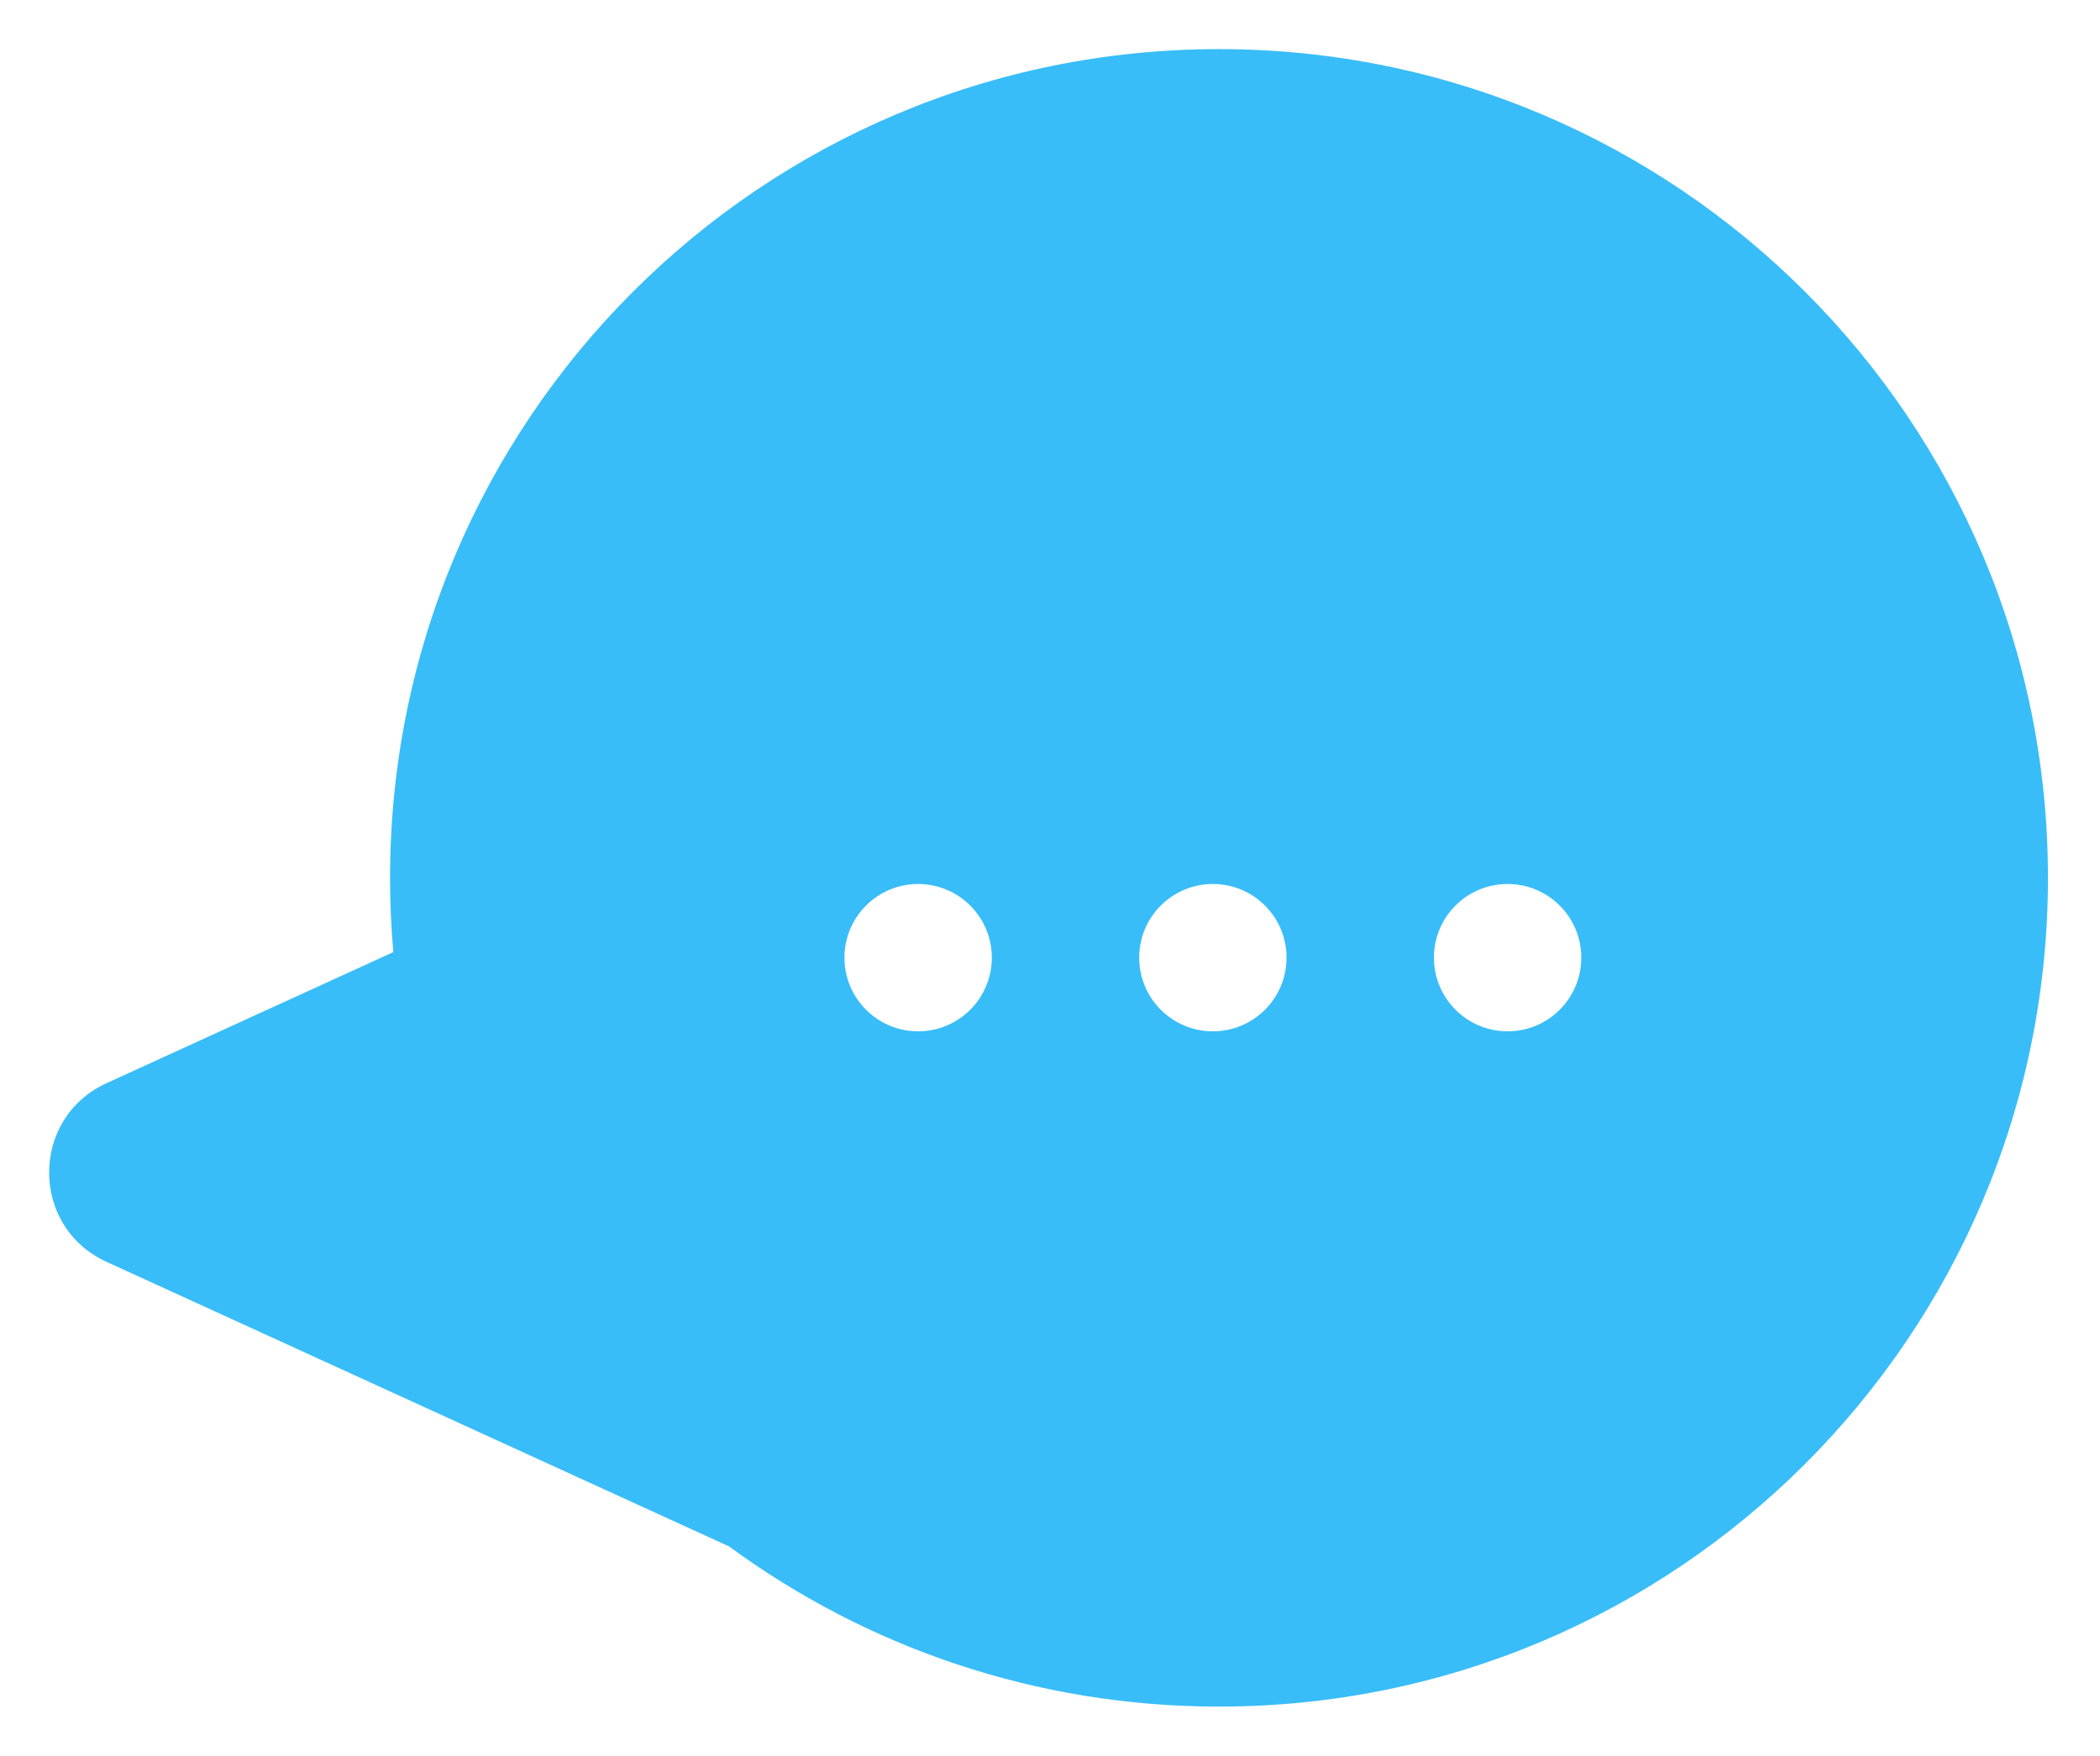 <svg width="171" height="143" viewBox="0 0 171 143" fill="none" xmlns="http://www.w3.org/2000/svg">
<g filter="url(#filter0_d_1_15)">
<path d="M99.262 0C136.541 0 166.762 30.221 166.762 67.5C166.762 104.779 136.541 135 99.262 135C84.34 135 70.55 130.157 59.375 121.959L8.673 98.775C2.442 95.926 2.442 87.074 8.673 84.225L32.029 73.545C31.852 71.554 31.762 69.537 31.762 67.5C31.762 30.221 61.983 0 99.262 0Z" fill="#38BDF8"/>
<circle cx="74.762" cy="74" r="6" fill="white"/>
<circle cx="98.762" cy="74" r="6" fill="white"/>
<circle cx="122.762" cy="74" r="6" fill="white"/>
</g>
<defs>
<filter id="filter0_d_1_15" x="0" y="0" width="170.762" height="143" filterUnits="userSpaceOnUse" color-interpolation-filters="sRGB">
<feFlood flood-opacity="0" result="BackgroundImageFix"/>
<feColorMatrix in="SourceAlpha" type="matrix" values="0 0 0 0 0 0 0 0 0 0 0 0 0 0 0 0 0 0 127 0" result="hardAlpha"/>
<feOffset dy="4"/>
<feGaussianBlur stdDeviation="2"/>
<feComposite in2="hardAlpha" operator="out"/>
<feColorMatrix type="matrix" values="0 0 0 0 0 0 0 0 0 0 0 0 0 0 0 0 0 0 0.25 0"/>
<feBlend mode="normal" in2="BackgroundImageFix" result="effect1_dropShadow_1_15"/>
<feBlend mode="normal" in="SourceGraphic" in2="effect1_dropShadow_1_15" result="shape"/>
</filter>
</defs>
</svg>
